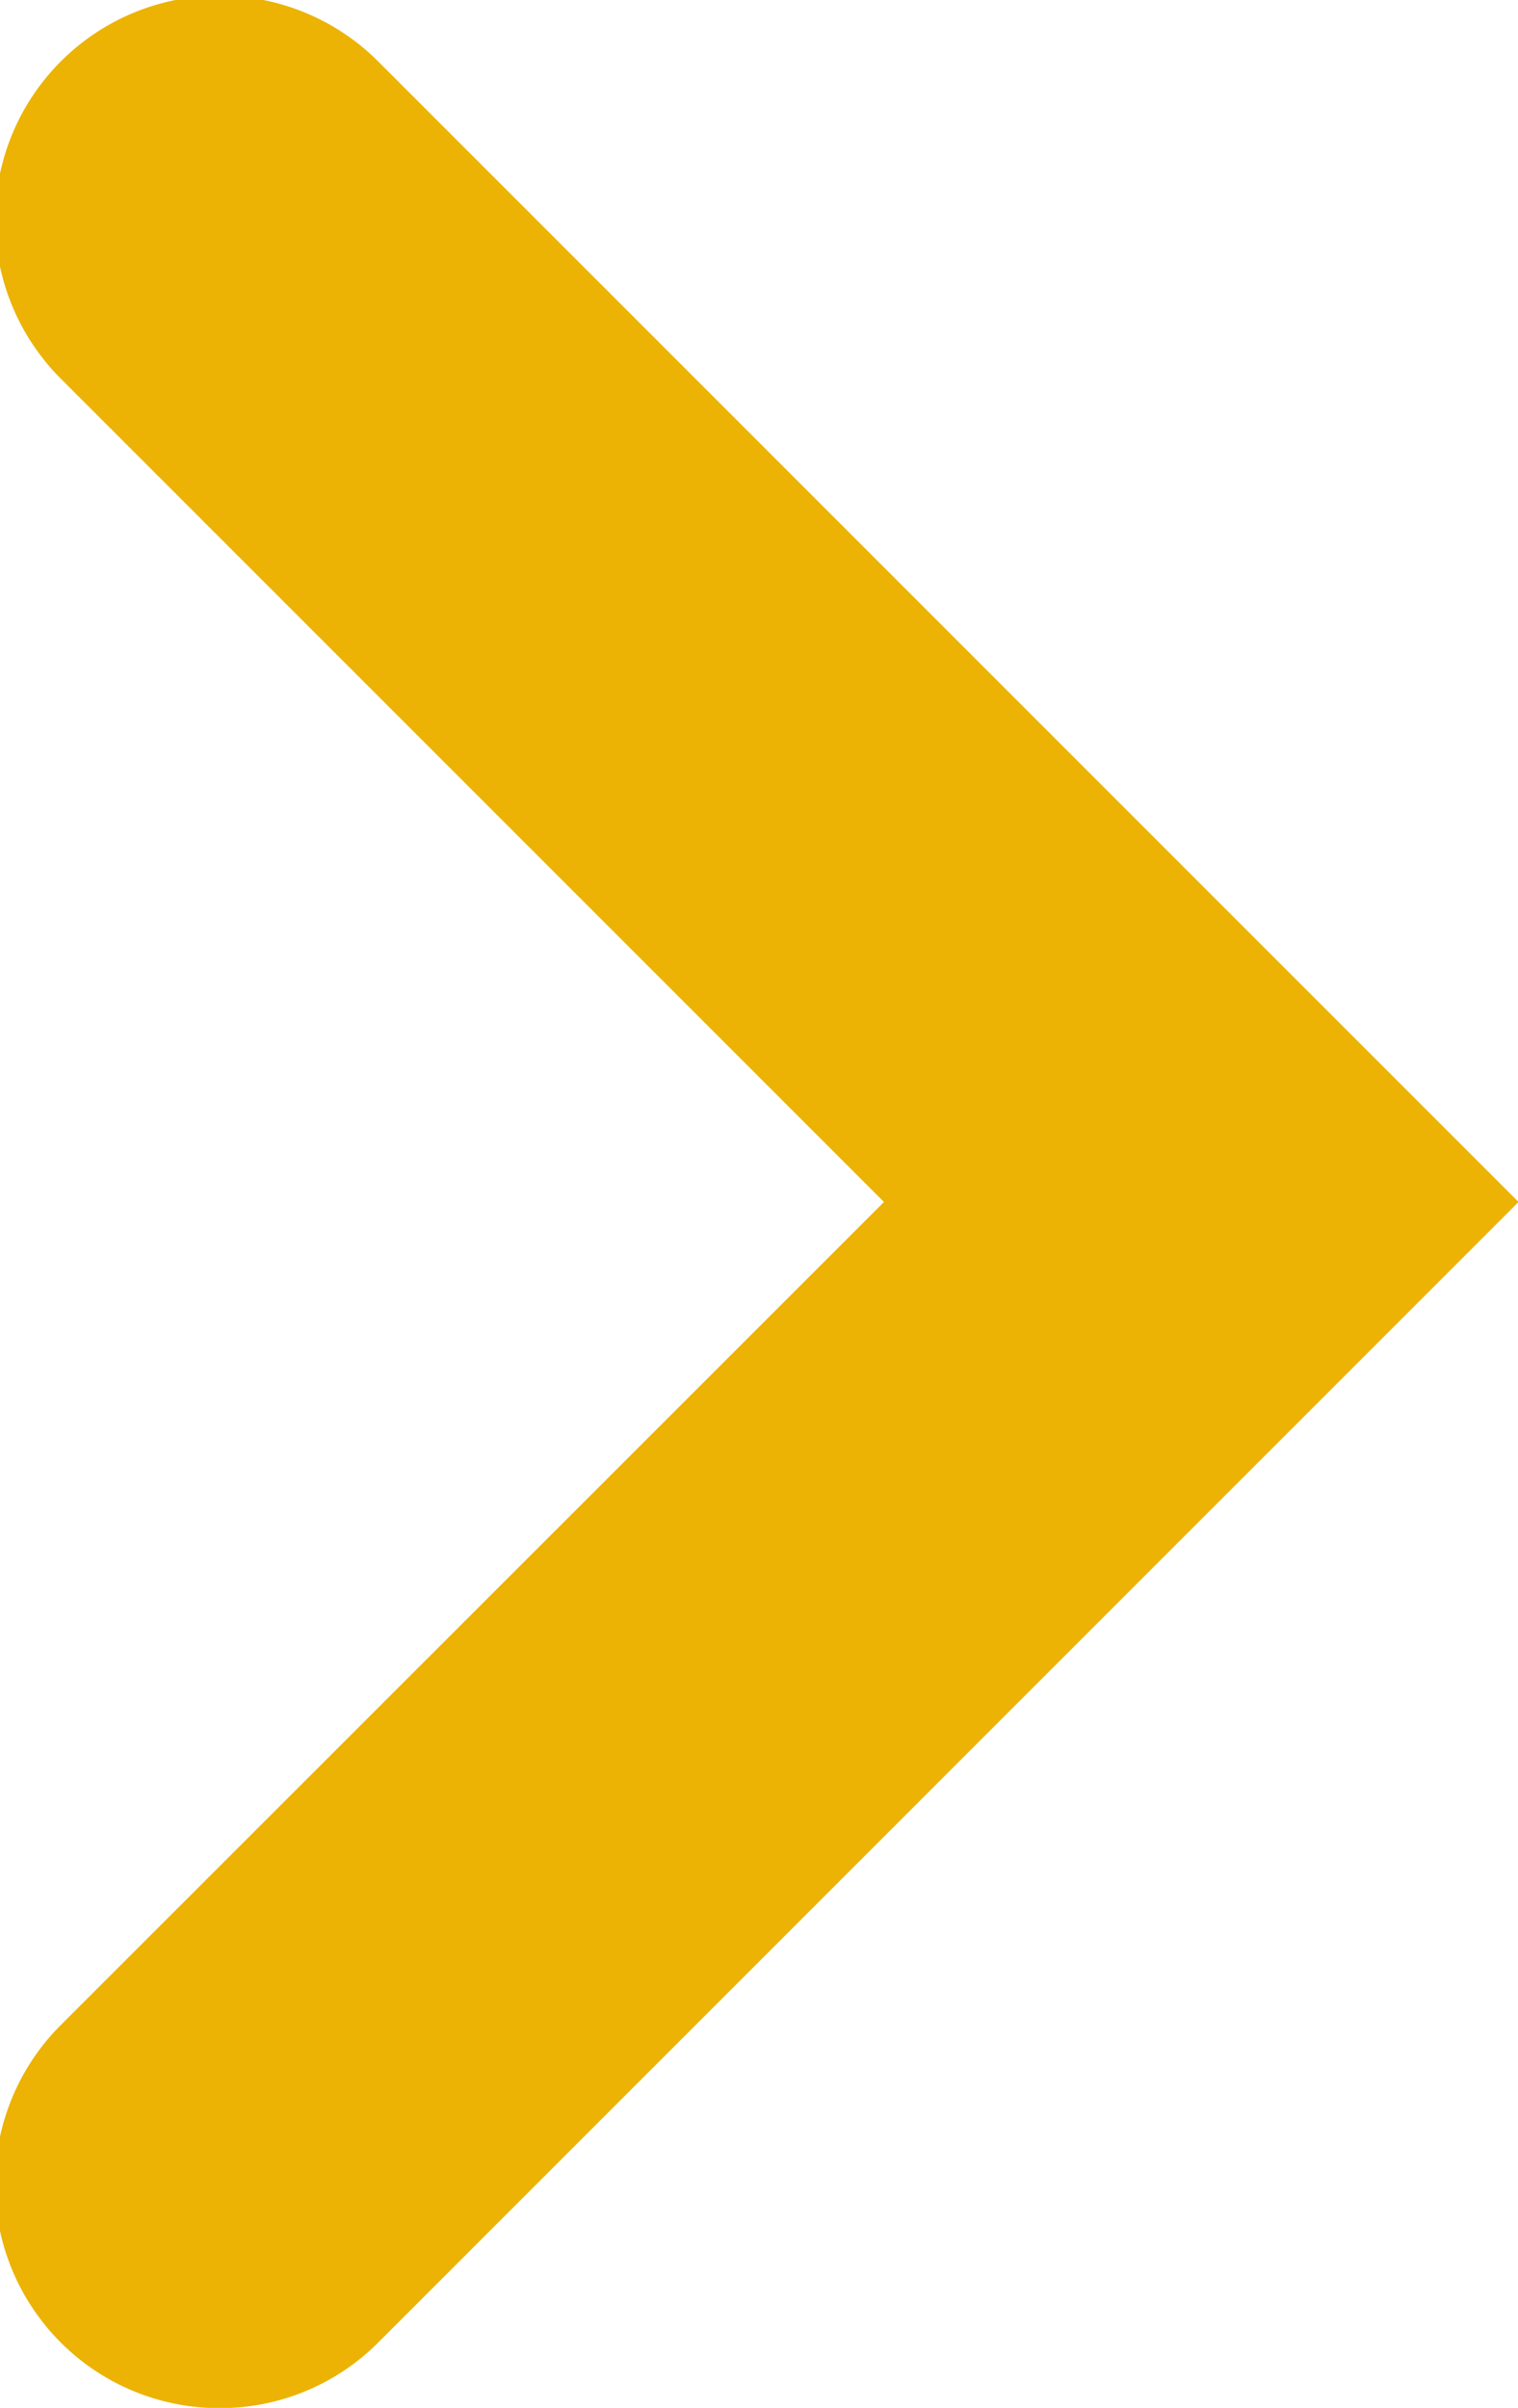 <svg xmlns="http://www.w3.org/2000/svg" width="5.813" height="9.219" viewBox="0 0 5.813 9.219">
<defs>
    <style>
      .cls-1 {
        fill: #ecb304;
        fill-rule: evenodd;
      }
    </style>
  </defs>
  <path id="Icone" class="cls-1" d="M22.966,245.345a0.859,0.859,0,0,1-.608-1.467l3.152-3.151-3.152-3.152a0.859,0.859,0,1,1,1.215-1.215l4.367,4.367-4.367,4.367A0.855,0.855,0,0,1,22.966,245.345Z" transform="translate(-22.125 -236.125)"/>
</svg>
